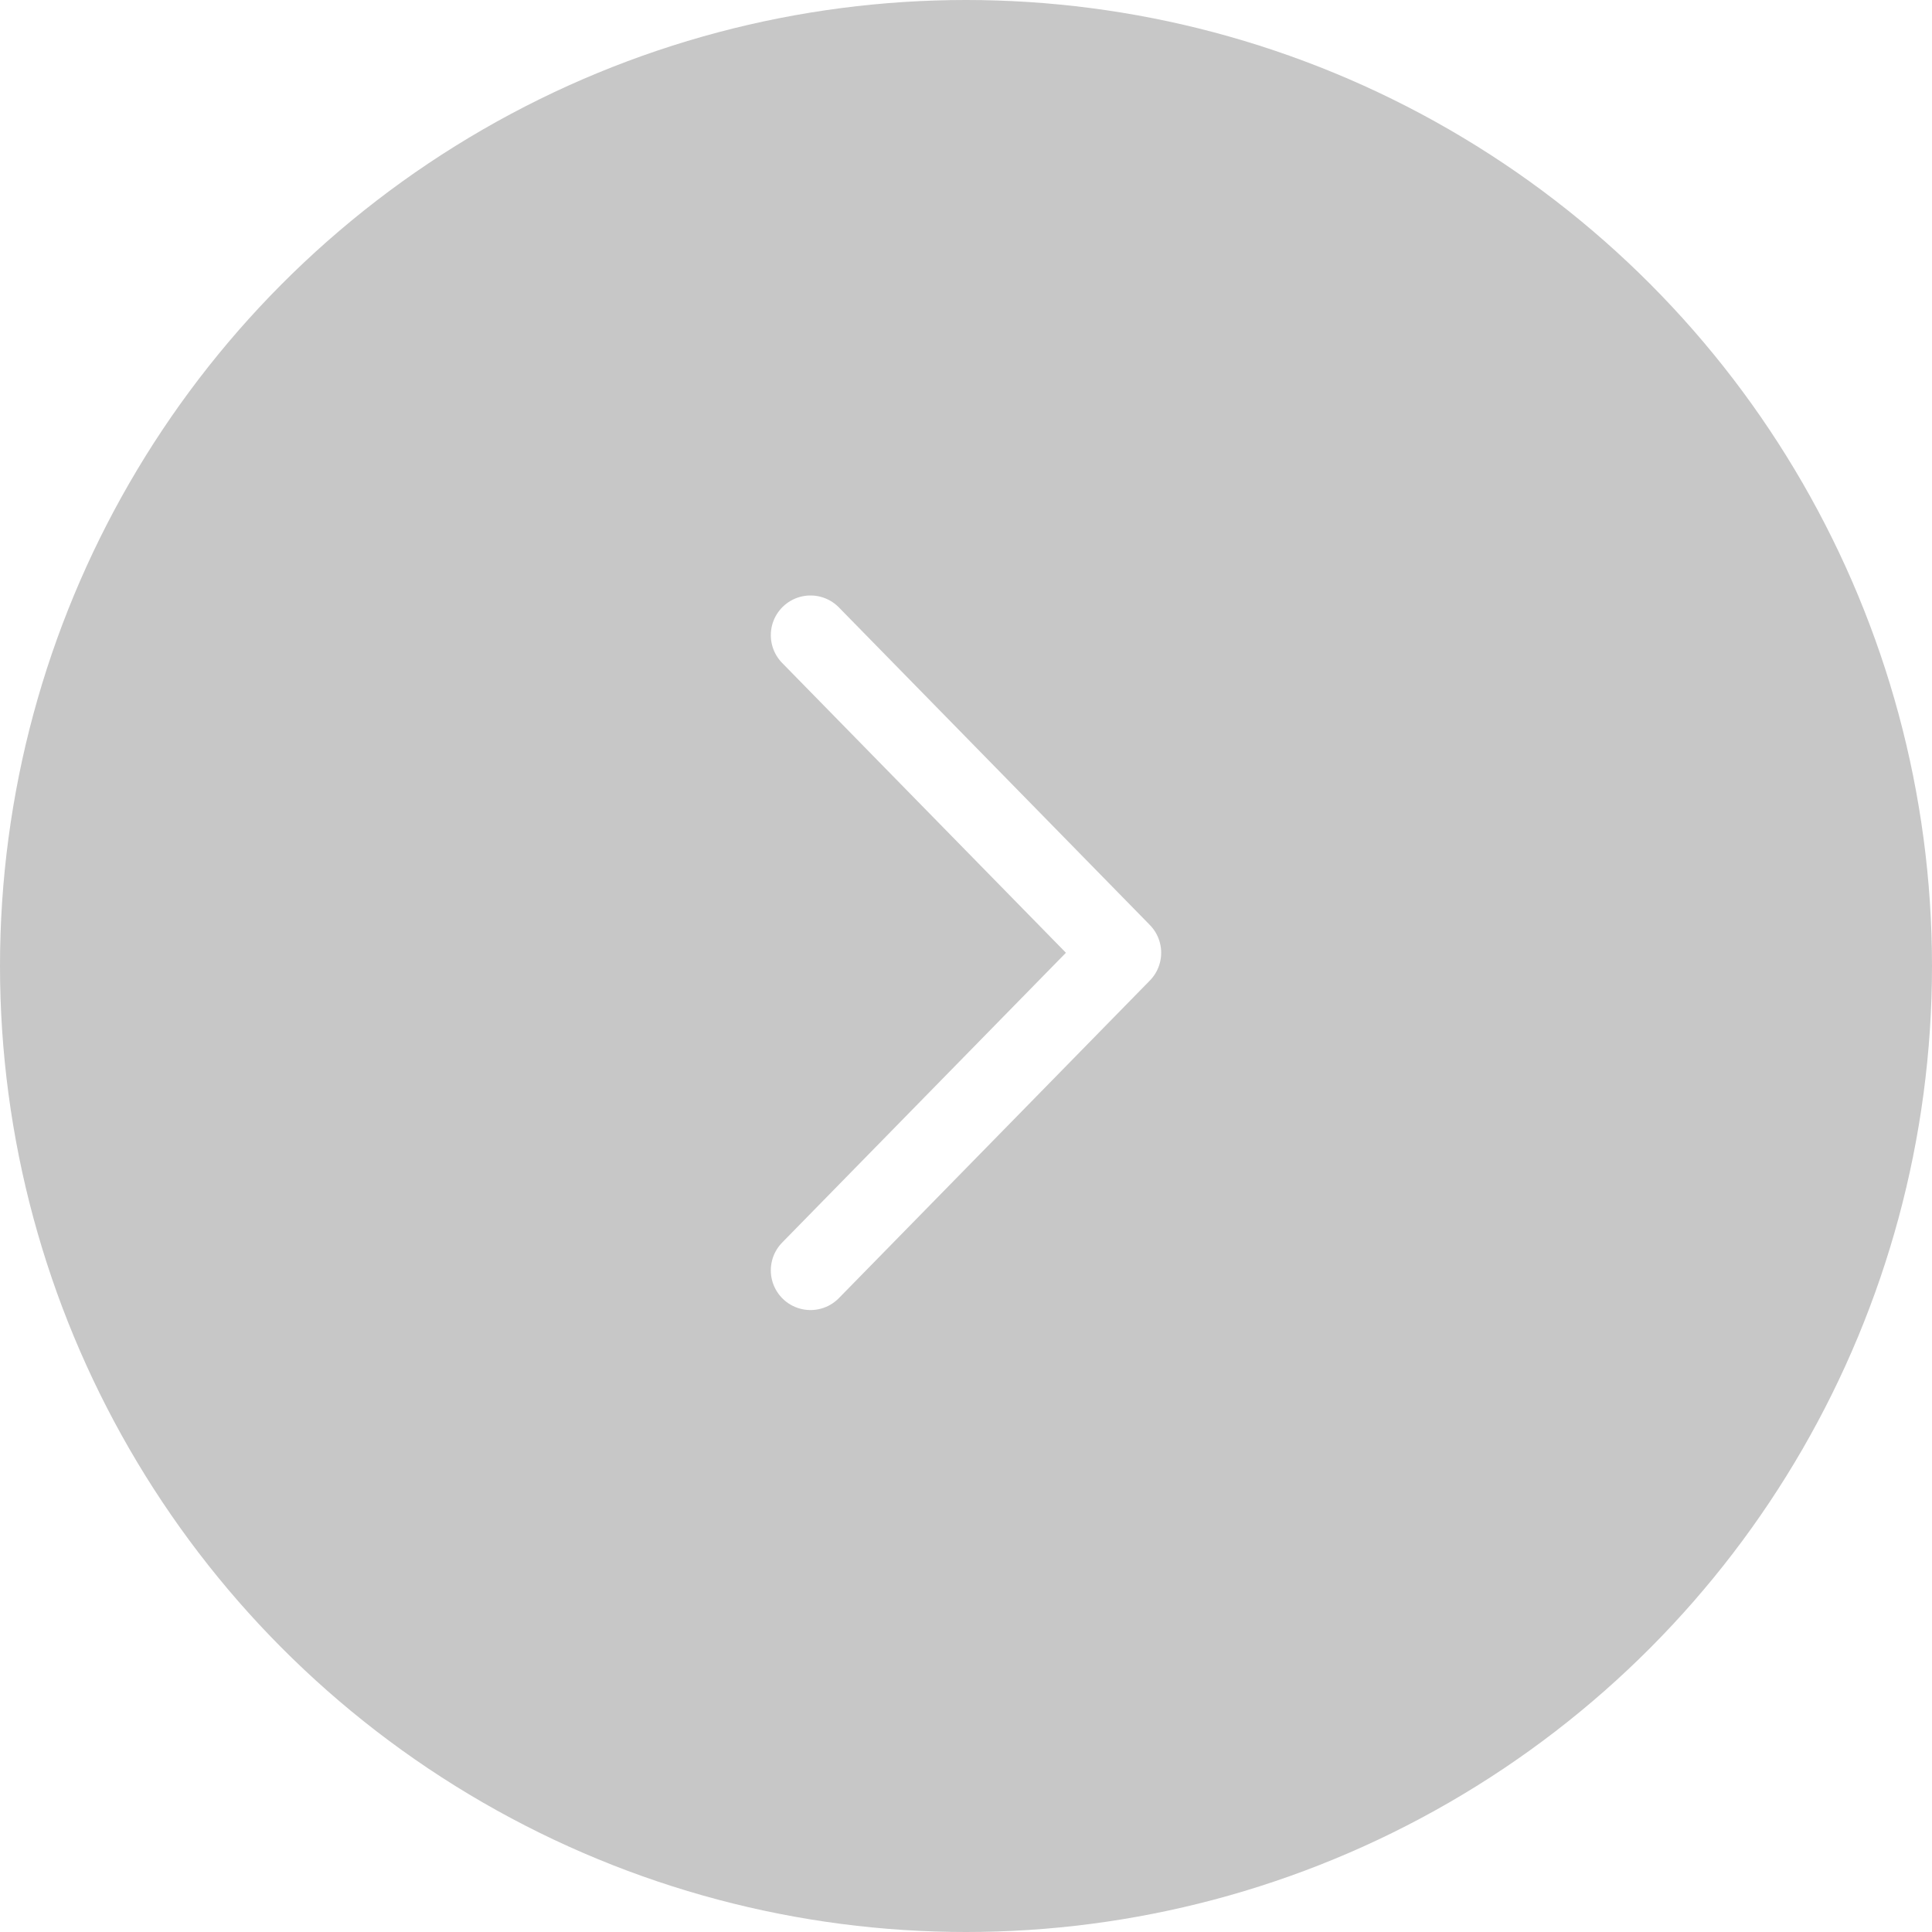 <svg width="73" height="73" viewBox="0 0 73 73" fill="none" xmlns="http://www.w3.org/2000/svg">
<g filter="url(#filter0_b_1_5020)">
<circle cx="36.5" cy="36.5" r="36.5" fill="black" fill-opacity="0.22"/>
</g>
<path d="M30.625 48L42.375 36L30.625 24" stroke="white" stroke-width="3" stroke-linecap="round" stroke-linejoin="round"/>
<defs>
<filter id="filter0_b_1_5020" x="-4" y="-4" width="81" height="81" filterUnits="userSpaceOnUse" color-interpolation-filters="sRGB">
<feFlood flood-opacity="0" result="BackgroundImageFix"/>
<feGaussianBlur in="BackgroundImageFix" stdDeviation="2"/>
<feComposite in2="SourceAlpha" operator="in" result="effect1_backgroundBlur_1_5020"/>
<feBlend mode="normal" in="SourceGraphic" in2="effect1_backgroundBlur_1_5020" result="shape"/>
</filter>
</defs>
</svg>
